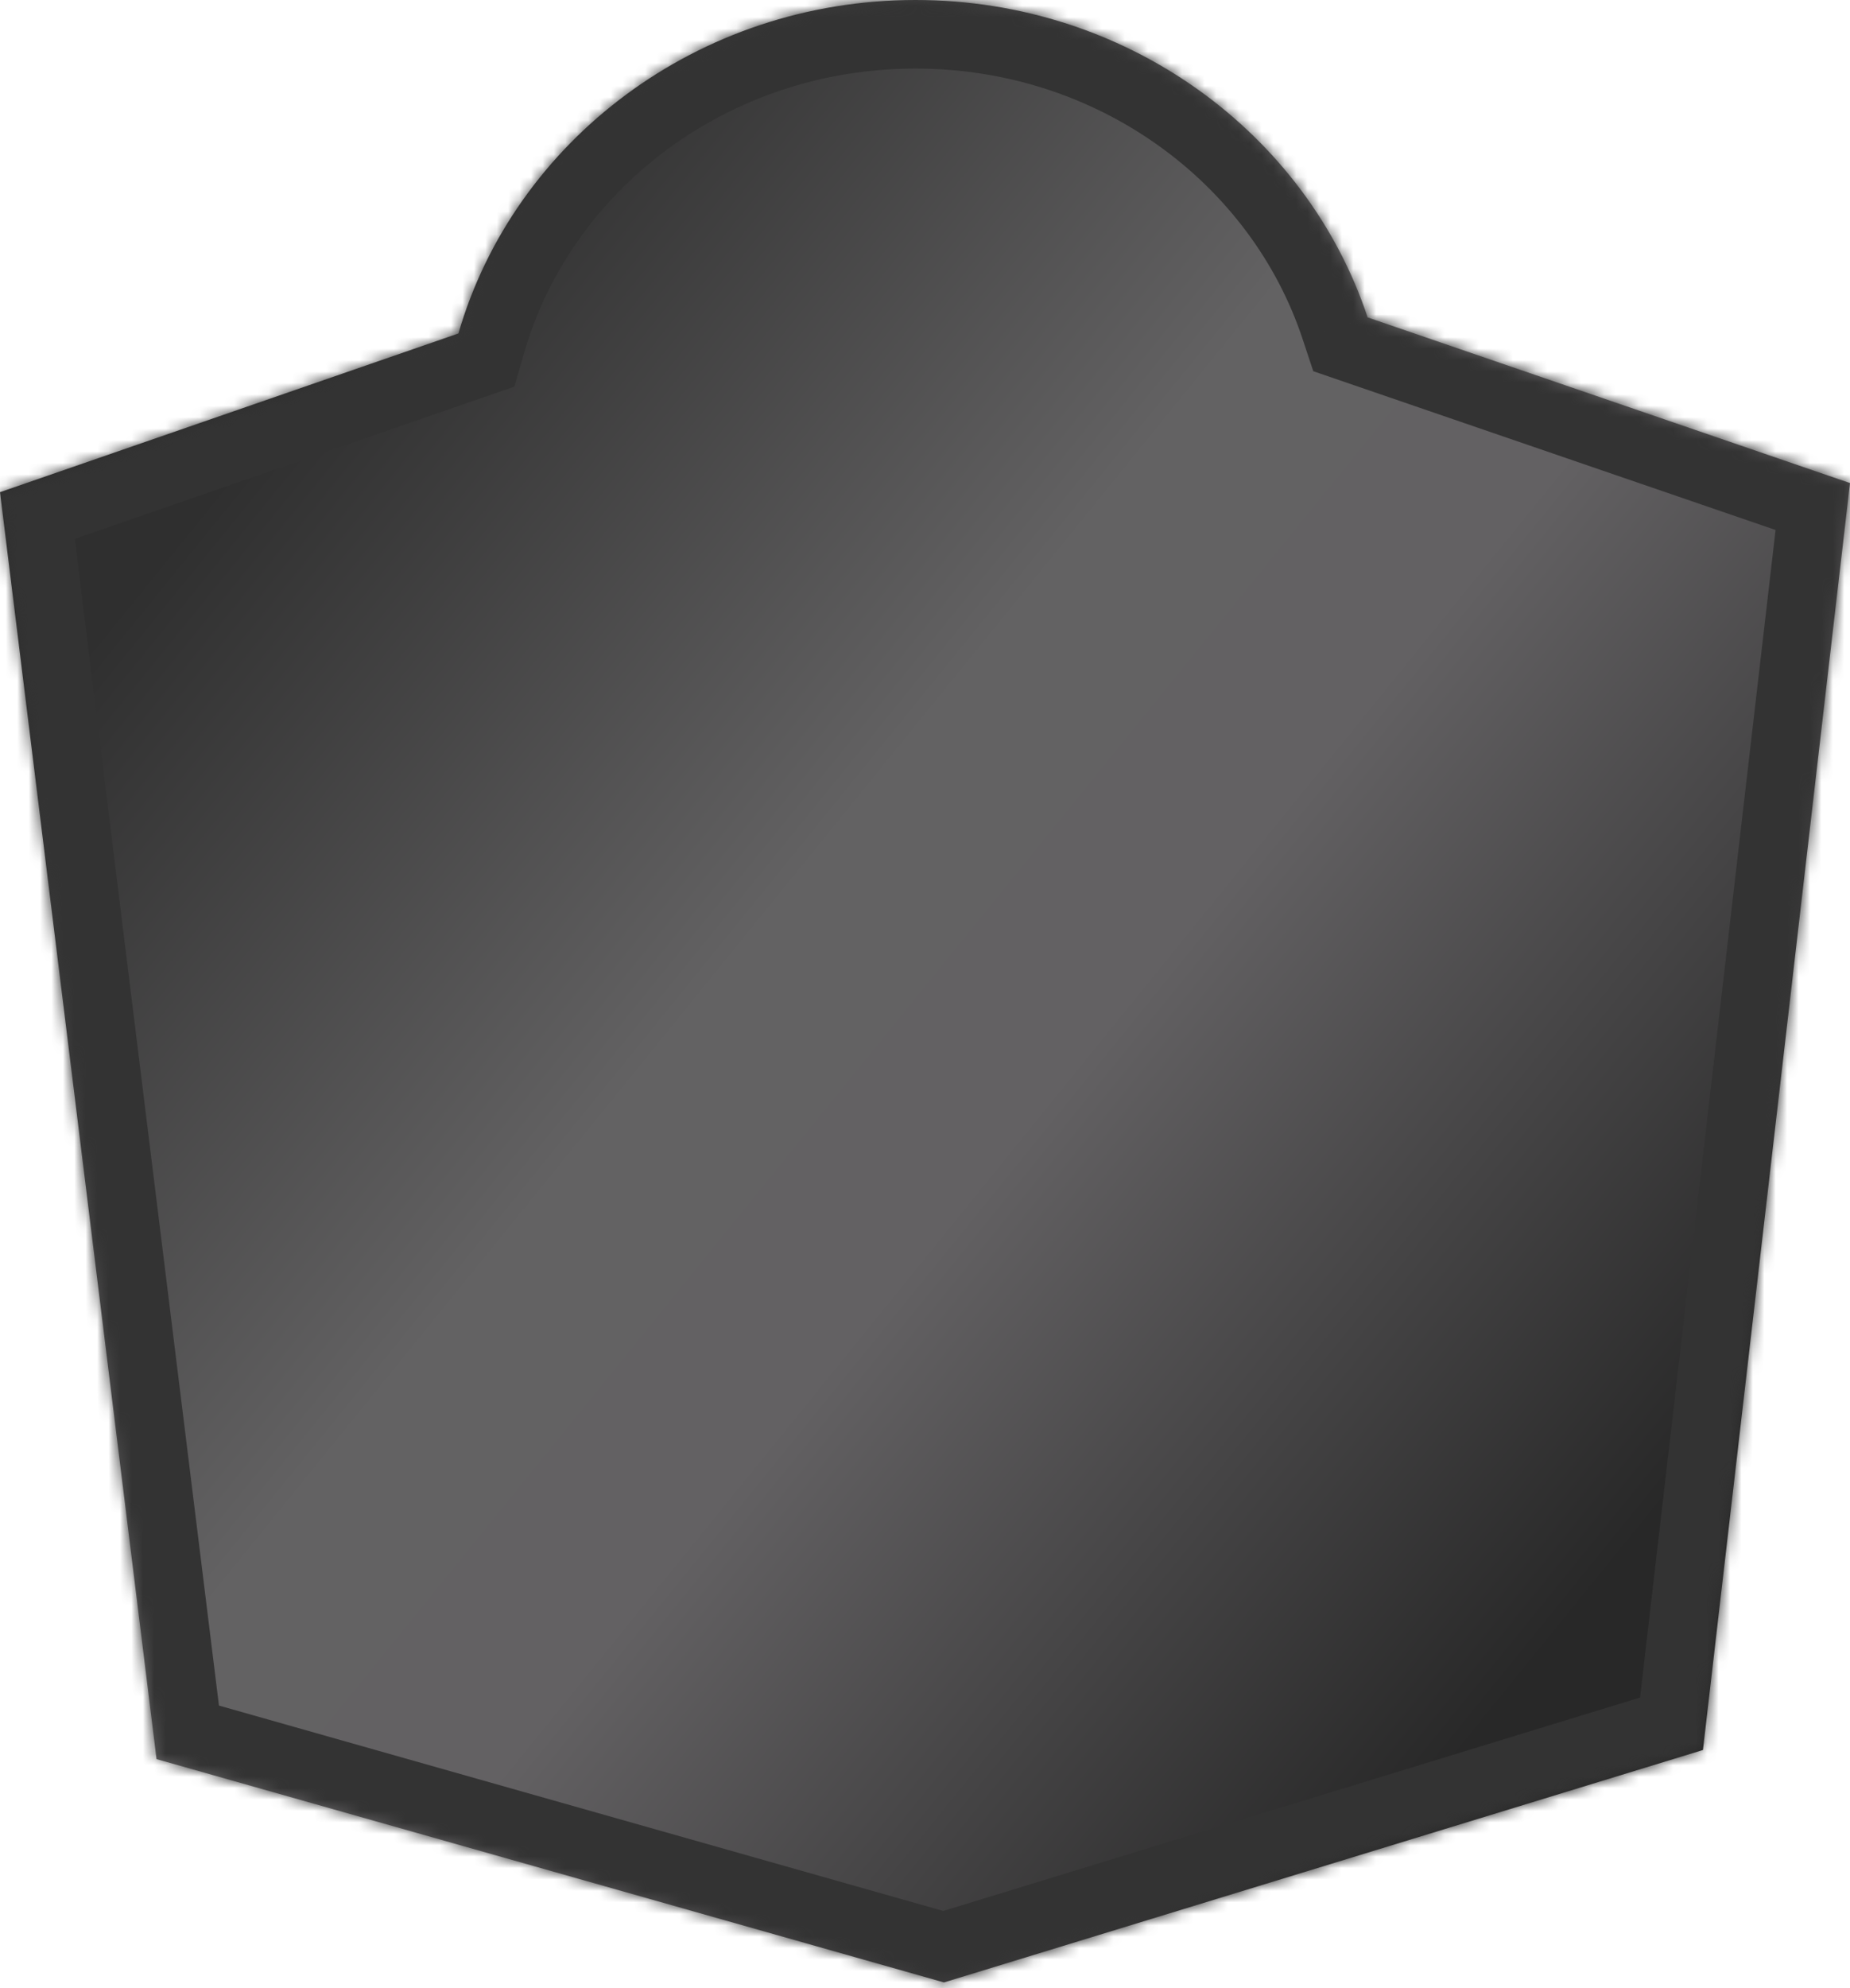 <svg width="162" height="174" viewBox="0 0 162 174" fill="none" xmlns="http://www.w3.org/2000/svg">
<mask id="path-1-inside-1" fill="white">
<path fill-rule="evenodd" clip-rule="evenodd" d="M40.143 29.184C45.013 12.353 61.089 0 80.169 0C98.714 0 114.421 11.669 119.759 27.778L162 42.278L149.123 153.159L82.662 173.5L13.708 153.956L0 43.076L40.143 29.184Z"/>
</mask>
<path fill-rule="evenodd" clip-rule="evenodd" d="M40.143 29.184C45.013 12.353 61.089 0 80.169 0C98.714 0 114.421 11.669 119.759 27.778L162 42.278L149.123 153.159L82.662 173.5L13.708 153.956L0 43.076L40.143 29.184Z" fill="url(#paint0_linear)"/>
<path d="M40.143 29.184L42.105 34.854L45.042 33.838L45.906 30.852L40.143 29.184ZM119.759 27.778L114.064 29.665L114.999 32.487L117.811 33.453L119.759 27.778ZM162 42.278L167.96 42.97L168.517 38.172L163.948 36.603L162 42.278ZM149.123 153.159L150.879 158.896L154.63 157.748L155.083 153.851L149.123 153.159ZM82.662 173.5L81.025 179.273L82.727 179.755L84.418 179.237L82.662 173.5ZM13.708 153.956L7.753 154.692L8.241 158.643L12.072 159.729L13.708 153.956ZM0 43.076L-1.962 37.406L-6.55 38.993L-5.955 43.812L0 43.076ZM45.906 30.852C50.014 16.656 63.687 6 80.169 6V-6C58.49 -6 40.012 8.05 34.379 27.516L45.906 30.852ZM80.169 6C96.185 6 109.557 16.065 114.064 29.665L125.455 25.89C119.285 7.273 101.244 -6 80.169 -6V6ZM117.811 33.453L160.052 47.953L163.948 36.603L121.707 22.103L117.811 33.453ZM156.04 41.586L143.163 152.466L155.083 153.851L167.96 42.97L156.04 41.586ZM147.367 147.421L80.906 167.763L84.418 179.237L150.879 158.896L147.367 147.421ZM84.298 167.727L15.344 148.184L12.072 159.729L81.025 179.273L84.298 167.727ZM19.662 153.22L5.955 42.34L-5.955 43.812L7.753 154.692L19.662 153.22ZM1.962 48.746L42.105 34.854L38.181 23.514L-1.962 37.406L1.962 48.746Z" fill="#333333" mask="url(#path-1-inside-1)"/>
<defs>
<linearGradient id="paint0_linear" x1="11.631" y1="51.851" x2="131.585" y2="149.109" gradientUnits="userSpaceOnUse">
<stop stop-color="#2F2F2F"/>
<stop offset="0.396" stop-color="#636263"/>
<stop offset="0.583" stop-color="#636163"/>
<stop offset="1" stop-color="#282828"/>
</linearGradient>
</defs>
</svg>
